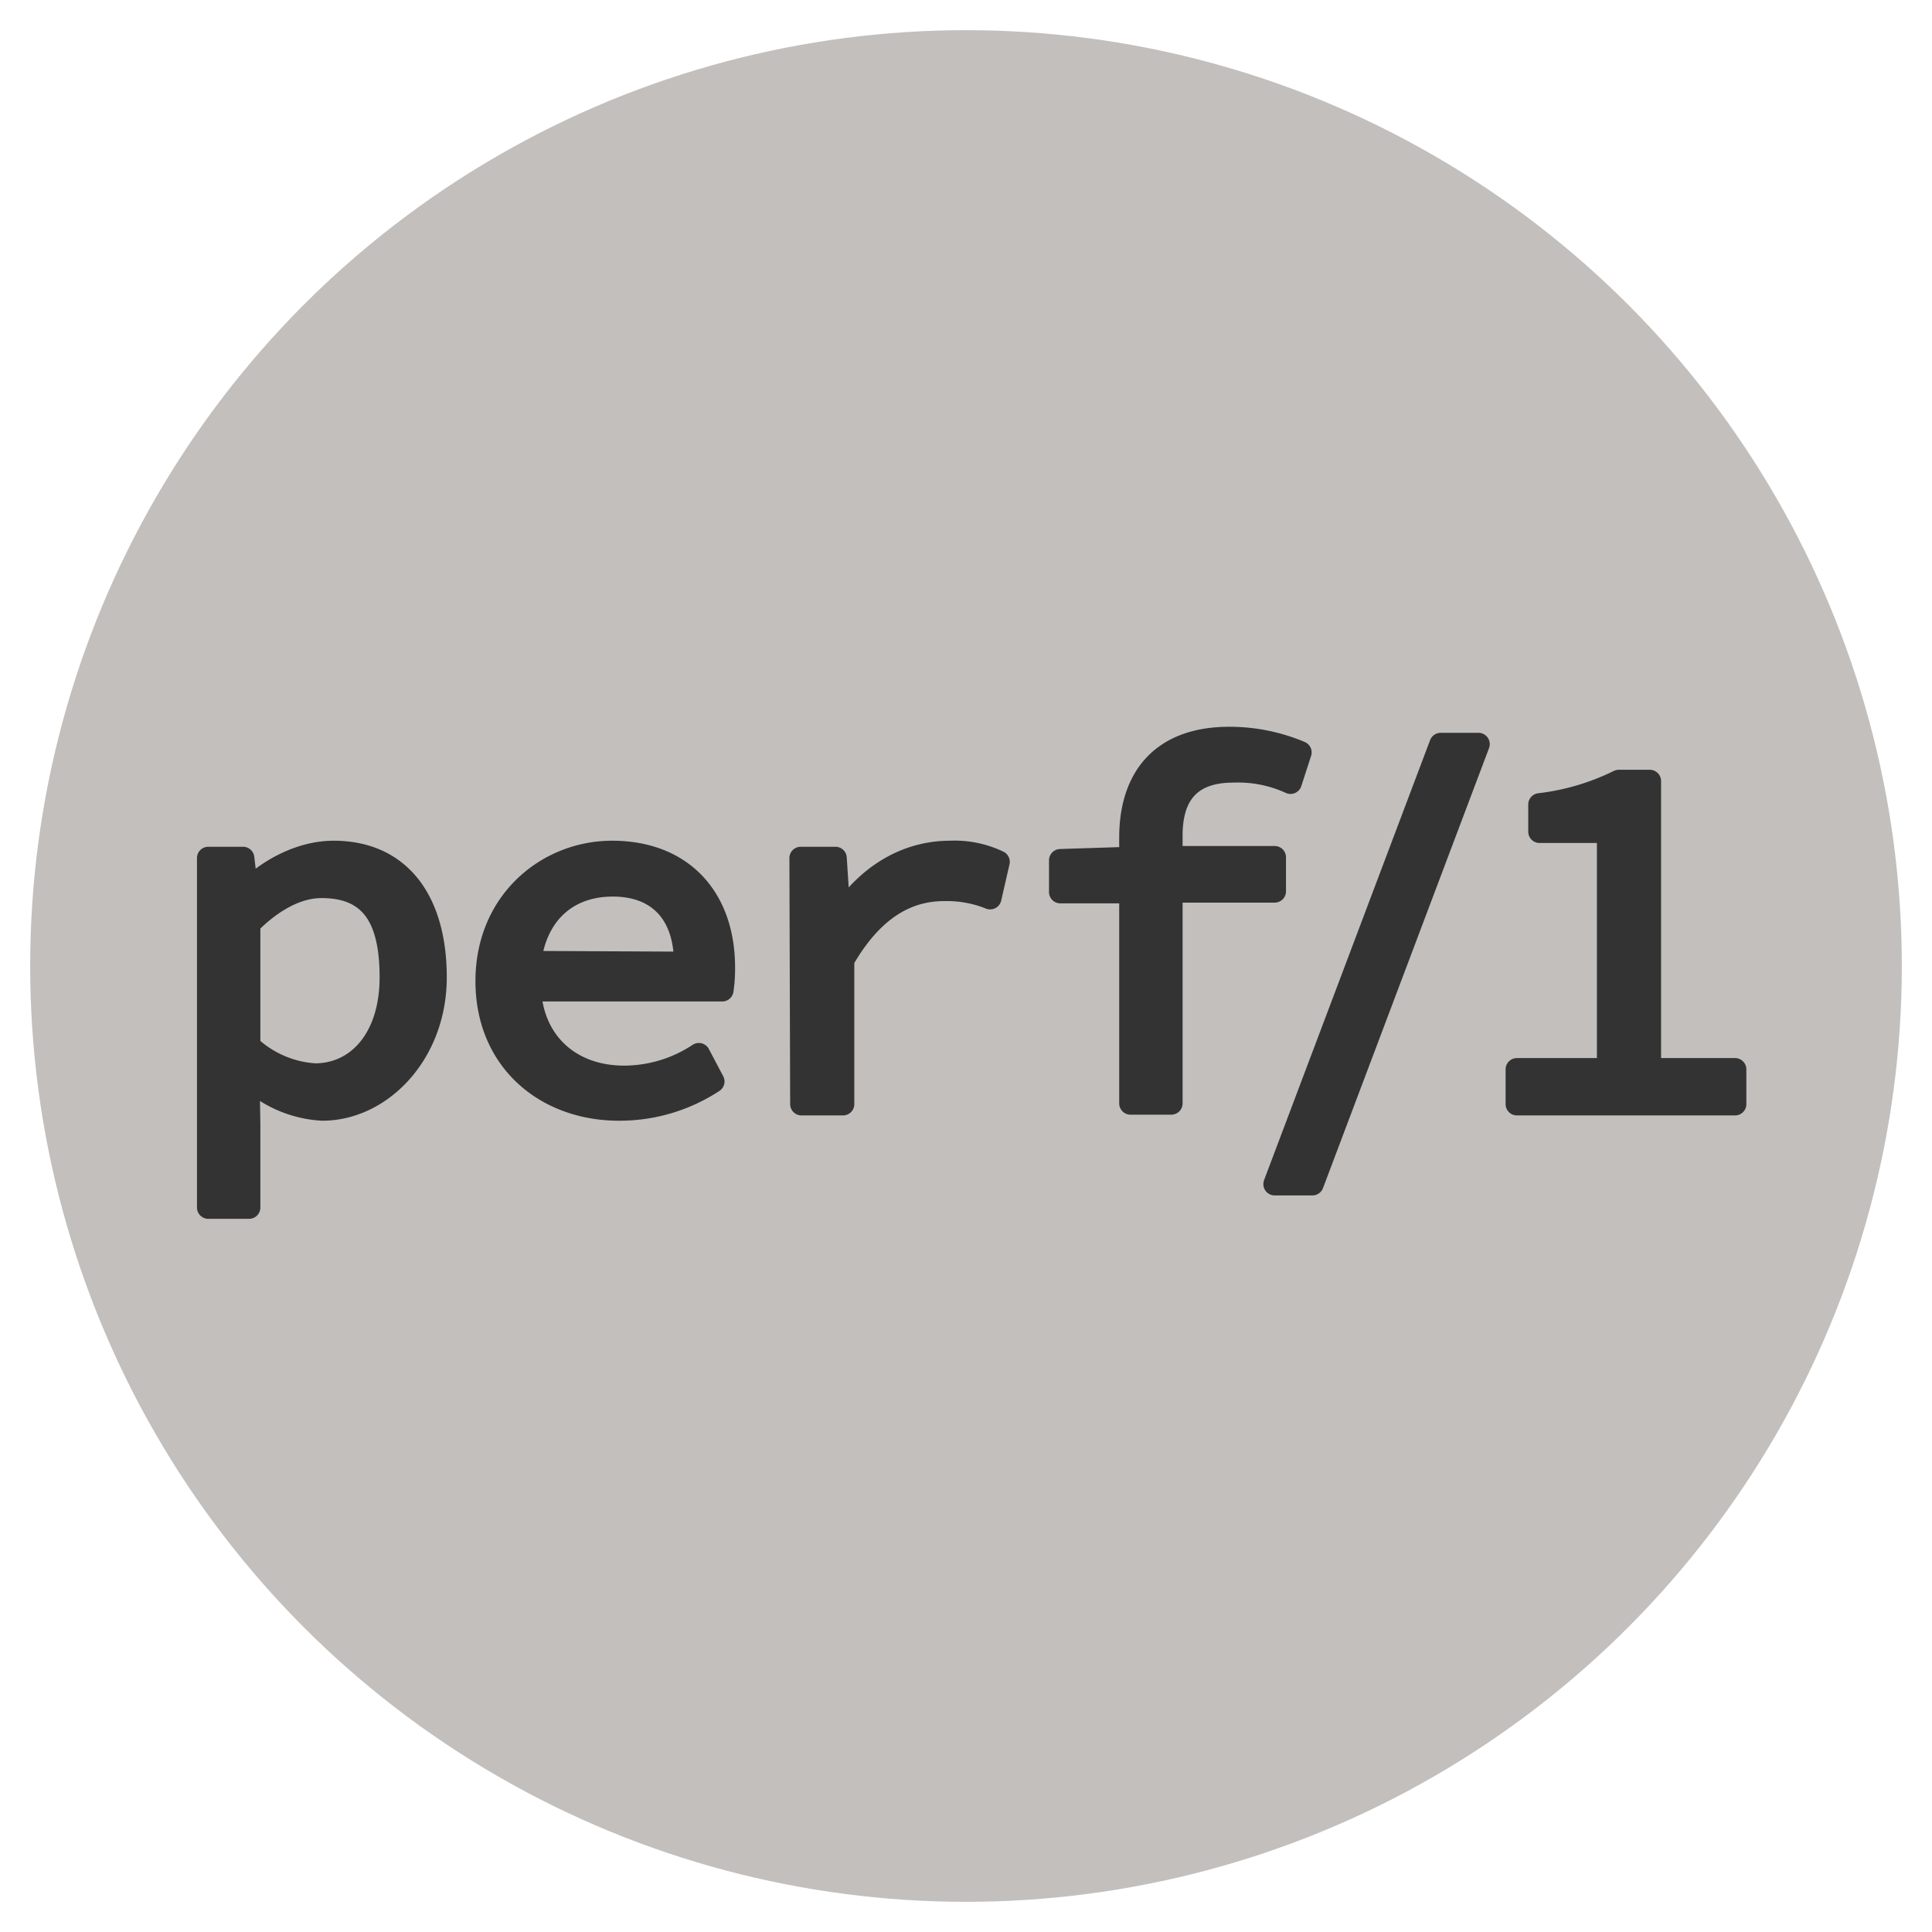<svg id="Layer_1" data-name="Layer 1" xmlns="http://www.w3.org/2000/svg" width="256" height="256" viewBox="0 0 256 256"><title>icon</title><circle cx="128" cy="128" r="124" fill="#c2bfbc"/><path d="M33,149v11H27.6V113.7h4.6l.5,4.2h.2c3-2.9,7.2-5,11.3-5,8.8,0,13.5,6.5,13.5,16.6S50.5,147,42.7,147a15.6,15.6,0,0,1-9.8-4.2Zm8.7-6.6c5.8,0,10.1-4.9,10.1-12.9s-2.7-12-9.2-12c-2.9,0-6.2,1.5-9.6,4.9v16.2A14,14,0,0,0,41.8,142.4Z" fill="#333" stroke="#333" stroke-linecap="round" stroke-linejoin="round" stroke-width="3"/><path d="M81.1,112.9c9.3,0,14.8,6.1,14.8,15.3a19.4,19.4,0,0,1-.2,3H70.2c.4,7,5.4,11.5,12.5,11.5a18,18,0,0,0,9.9-3l1.9,3.6A22.6,22.6,0,0,1,82,147c-9.6,0-17.5-6.4-17.5-17S72.6,112.9,81.1,112.9Zm9.7,14.7c0-6.6-3.6-10.3-9.6-10.3S71,121,70.2,127.5Z" fill="#333" stroke="#333" stroke-linecap="round" stroke-linejoin="round" stroke-width="3"/><path d="M106.1,113.7h4.6l.5,7.7h.2c3.4-5.2,8.5-8.5,14.5-8.5a13.4,13.4,0,0,1,6.4,1.3l-1.1,4.8a15.4,15.4,0,0,0-6.1-1.1c-4.9,0-9.5,2.5-13.4,9.3v19.1h-5.5Z" fill="#333" stroke="#333" stroke-linecap="round" stroke-linejoin="round" stroke-width="3"/><path d="M171,103.7a16.7,16.7,0,0,0-7.6-1.5c-5.8,0-8.2,3.2-8.2,8.5v2.9h13.7v4.5H155.2v28.1h-5.4V118.2h-9.3V114l9.3-.3v-2.7c0-8,4.2-13.2,13.1-13.2a24.2,24.2,0,0,1,9.4,1.9Z" fill="#333" stroke="#333" stroke-linecap="round" stroke-linejoin="round" stroke-width="3"/><path d="M173.9,156.9h-5l22-58.3h5Z" fill="#333" stroke="#333" stroke-linecap="round" stroke-linejoin="round" stroke-width="3"/><path d="M229.9,141.7v4.6H201v-4.6h12.1V110.2h-9.1v-3.6a32.2,32.2,0,0,0,10.5-3.1h4.1v38.2Z" fill="#333" stroke="#333" stroke-linecap="round" stroke-linejoin="round" stroke-width="3"/></svg>